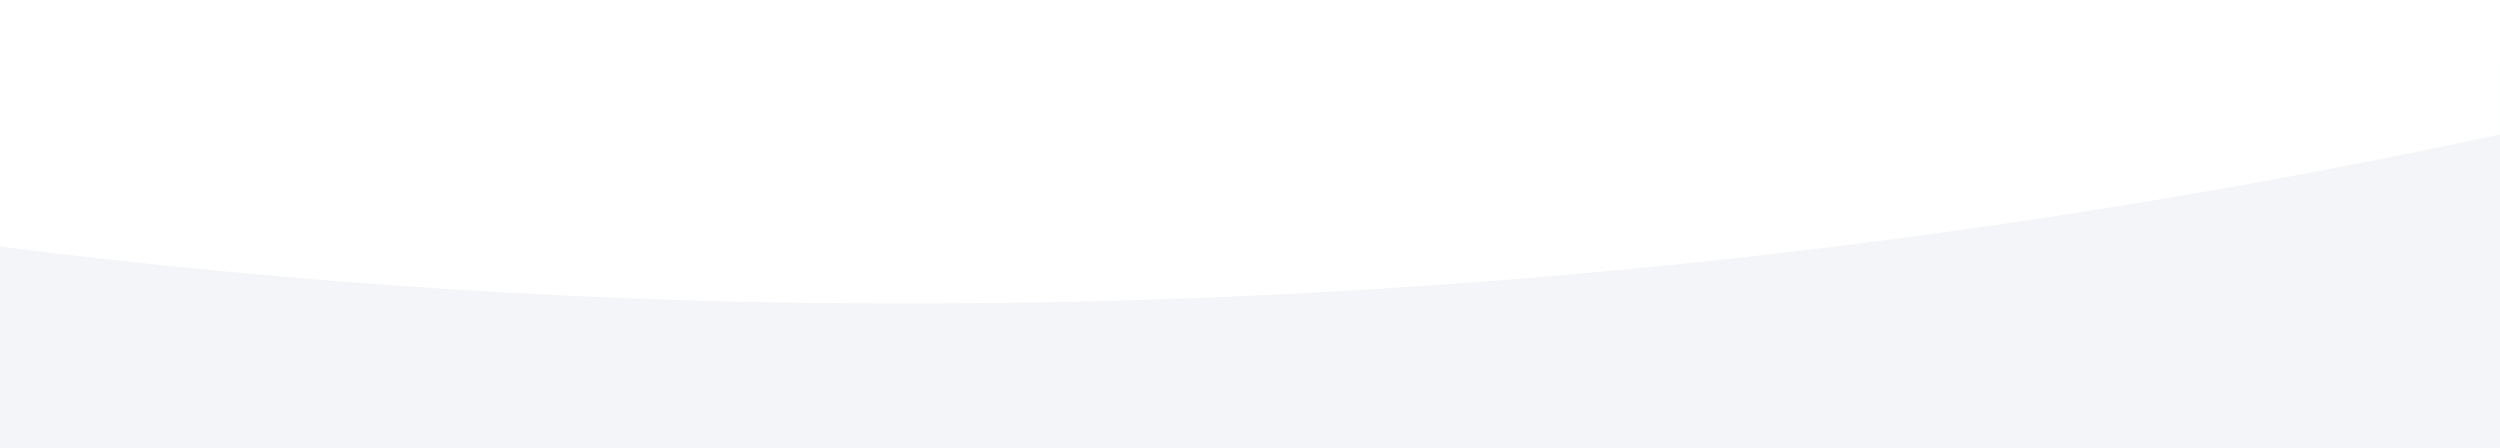 <svg width="1728" height="310" viewBox="0 0 1728 310" fill="none" xmlns="http://www.w3.org/2000/svg">
<rect x="0" y="0" width="1728" height="310" fill="#808080" stroke="none"/>
<g clip-path="url(#clip0_514_21014)">
<rect width="1728" height="310" fill="white"/>
<rect y="-60" width="1728" height="2236" fill="white"/>
<rect opacity="0.05" y="44" width="1733.67" height="1671.5" fill="#003A70"/>
<mask id="mask0_514_21014" style="mask-type:alpha" maskUnits="userSpaceOnUse" x="-12" y="-60" width="1740" height="594">
<rect x="-11.5" y="-59.84" width="1739.5" height="593.358" fill="#D9D9D9"/>
</mask>
<g mask="url(#mask0_514_21014)">
<path d="M3079.63 -9476.75L3328.98 -10549.4L-2452.42 1490.83L-3.692 169.93C206.252 196.67 417.728 209.993 629.404 209.82C1788.65 209 2914.4 -174.953 3827.97 -881.099C4741.55 -1587.24 5390.59 -2575.12 5672.07 -3687.91C5953.55 -4800.7 5851.34 -5974.64 5381.67 -7023.4C4912.01 -8072.15 4101.79 -8935.62 3079.63 -9476.75ZM1183.35 -1279.51L2737.71 -7996.28C3362.09 -7579.01 3844.26 -6984.55 4120.82 -6291.03C4397.38 -5597.52 4455.38 -4837.42 4287.21 -4110.68C4119.03 -3383.93 3732.53 -2724.56 3178.55 -2219.24C2624.56 -1713.93 1929.02 -1386.33 1183.35 -1279.51Z" fill="white"/>
</g>
</g>
<defs>
<clipPath id="clip0_514_21014">
<rect width="1728" height="310" fill="white"/>
</clipPath>
</defs>
</svg>
